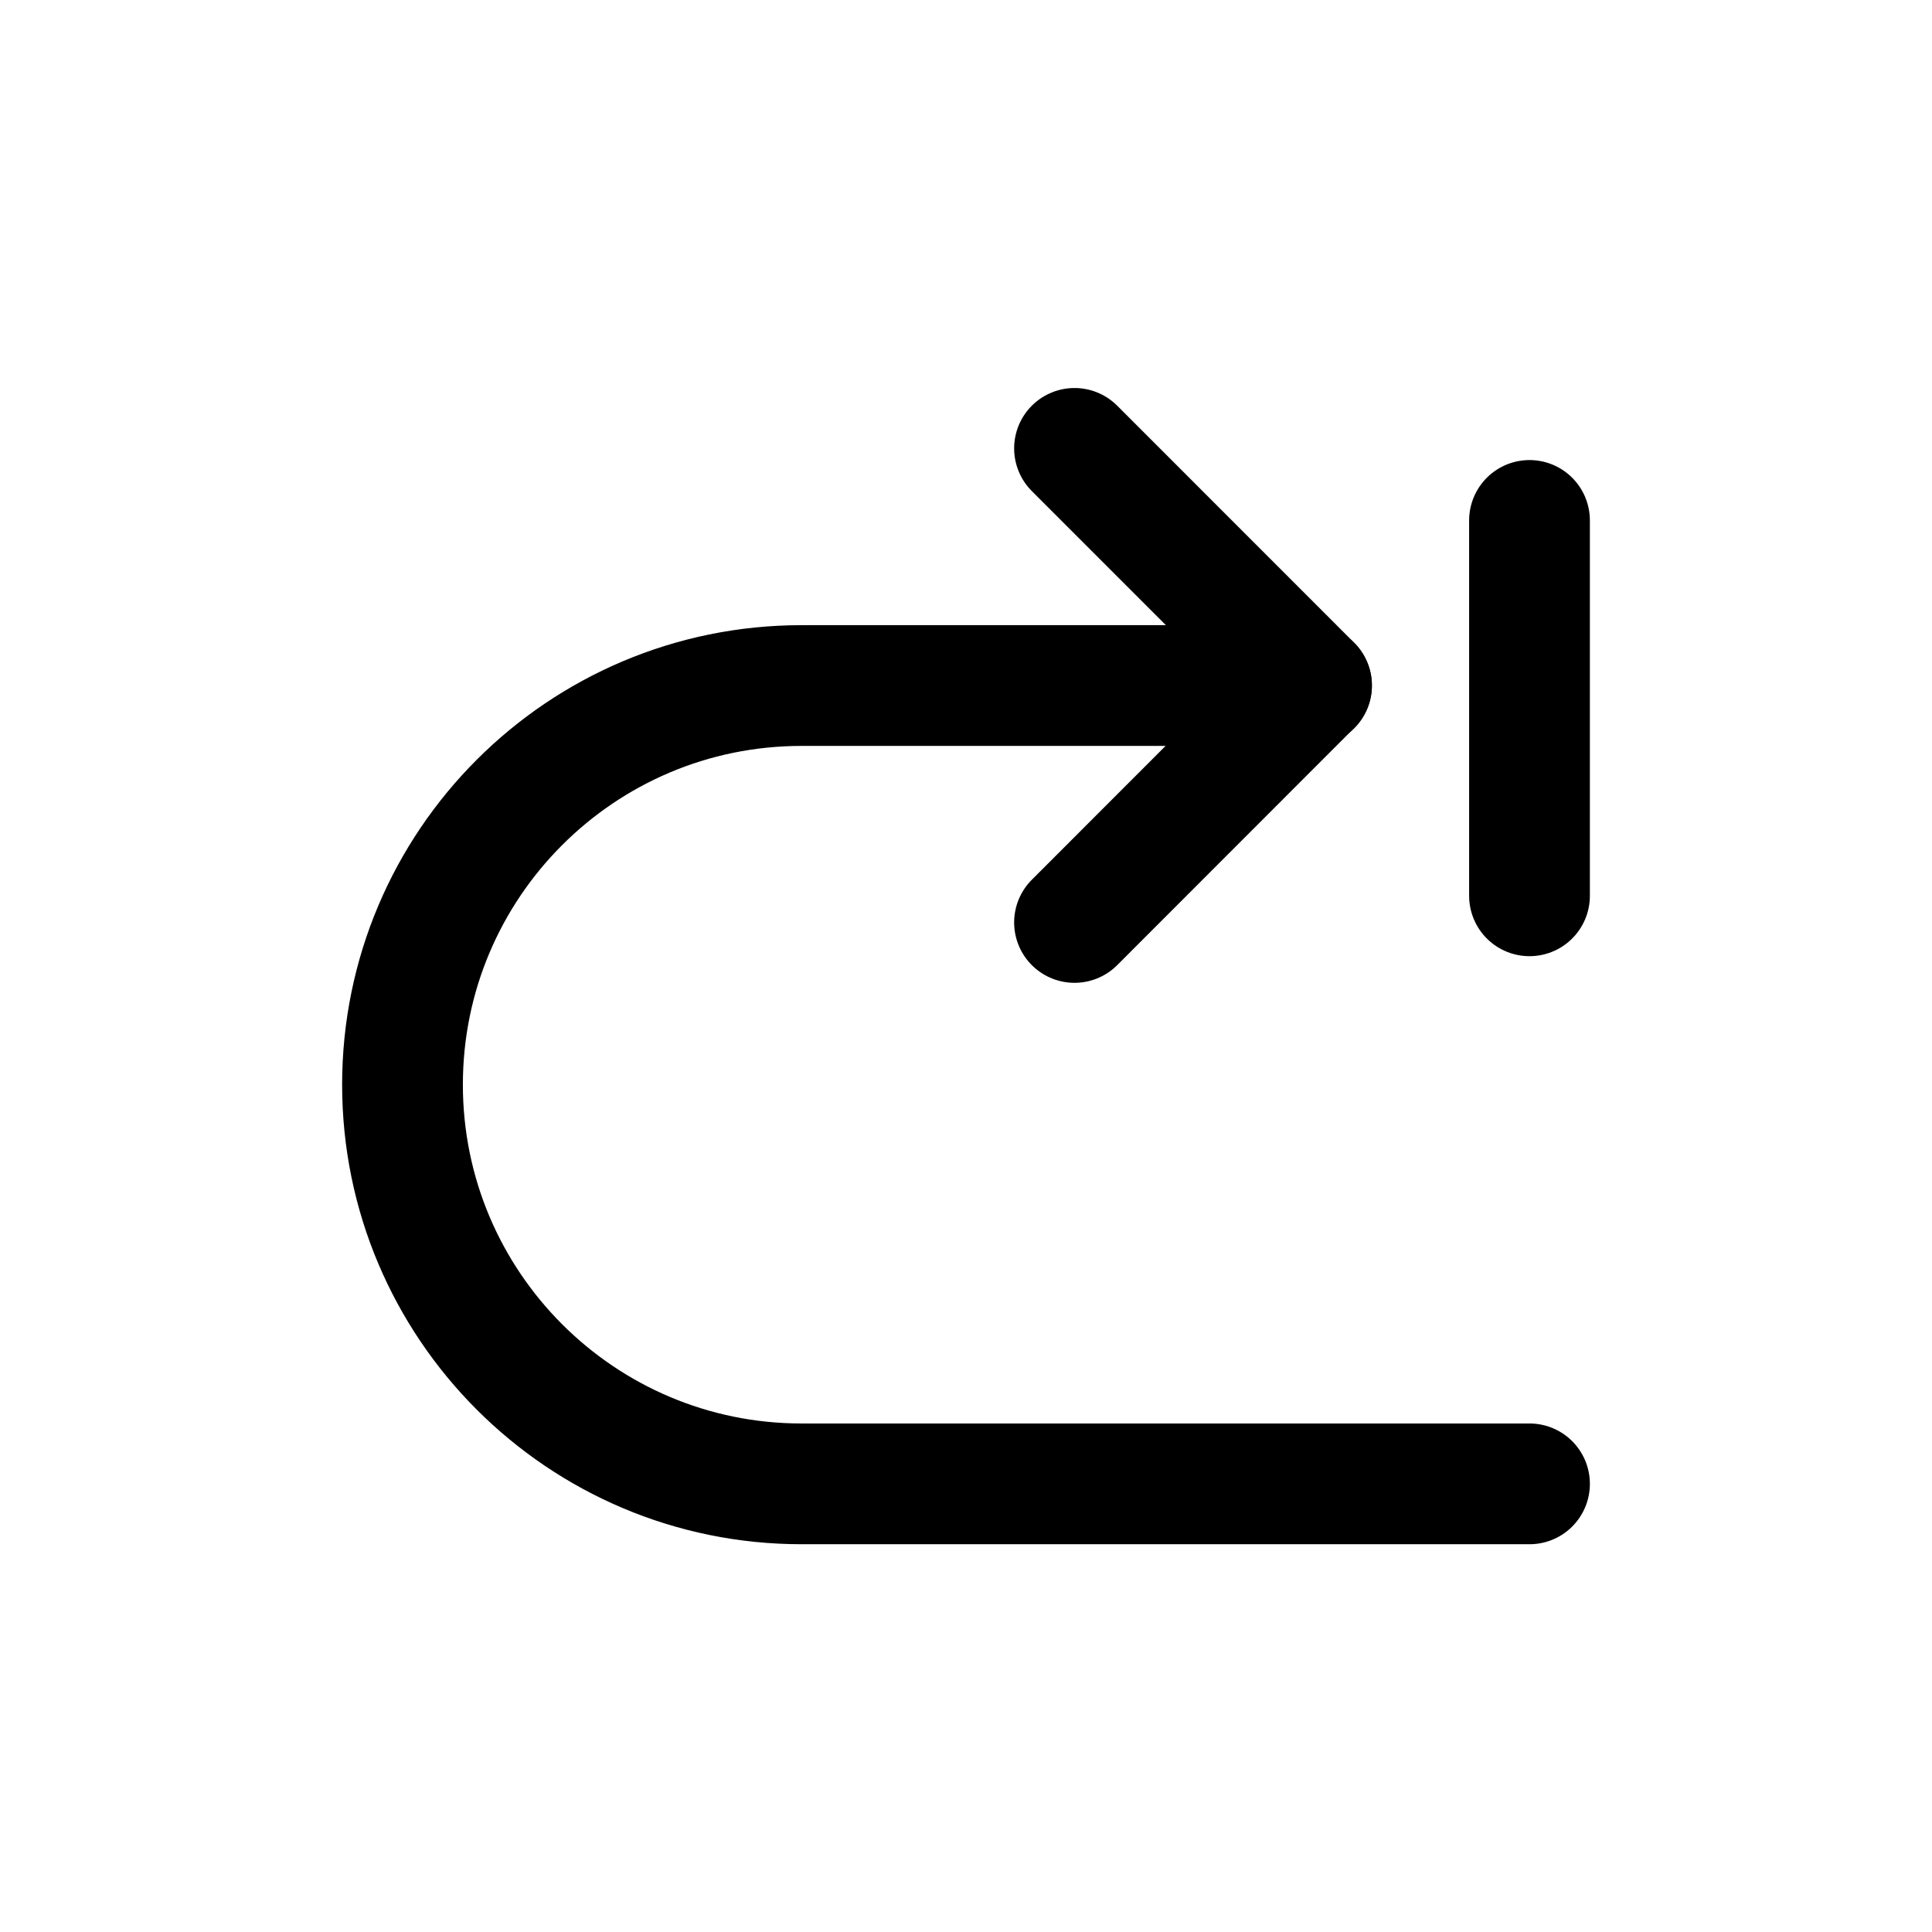 <svg width="24" height="24" viewBox="0 0 24 24" fill="none" xmlns="http://www.w3.org/2000/svg">
<path d="M13.348 11.459C14.497 10.309 15.142 9.664 16.291 8.514C15.142 7.365 14.497 6.72 13.348 5.57" stroke="black" stroke-width="1.5" stroke-linecap="round" stroke-linejoin="round"/>
<path d="M19 6.465V11.128" stroke="black" stroke-width="1.5" stroke-linecap="round" stroke-linejoin="round"/>
<path d="M16.293 8.516H9.958C7.22 8.516 5 10.736 5 13.474C5 16.212 7.22 18.433 9.958 18.433H19" stroke="black" stroke-width="1.5" stroke-linecap="round" stroke-linejoin="round"/>
</svg>